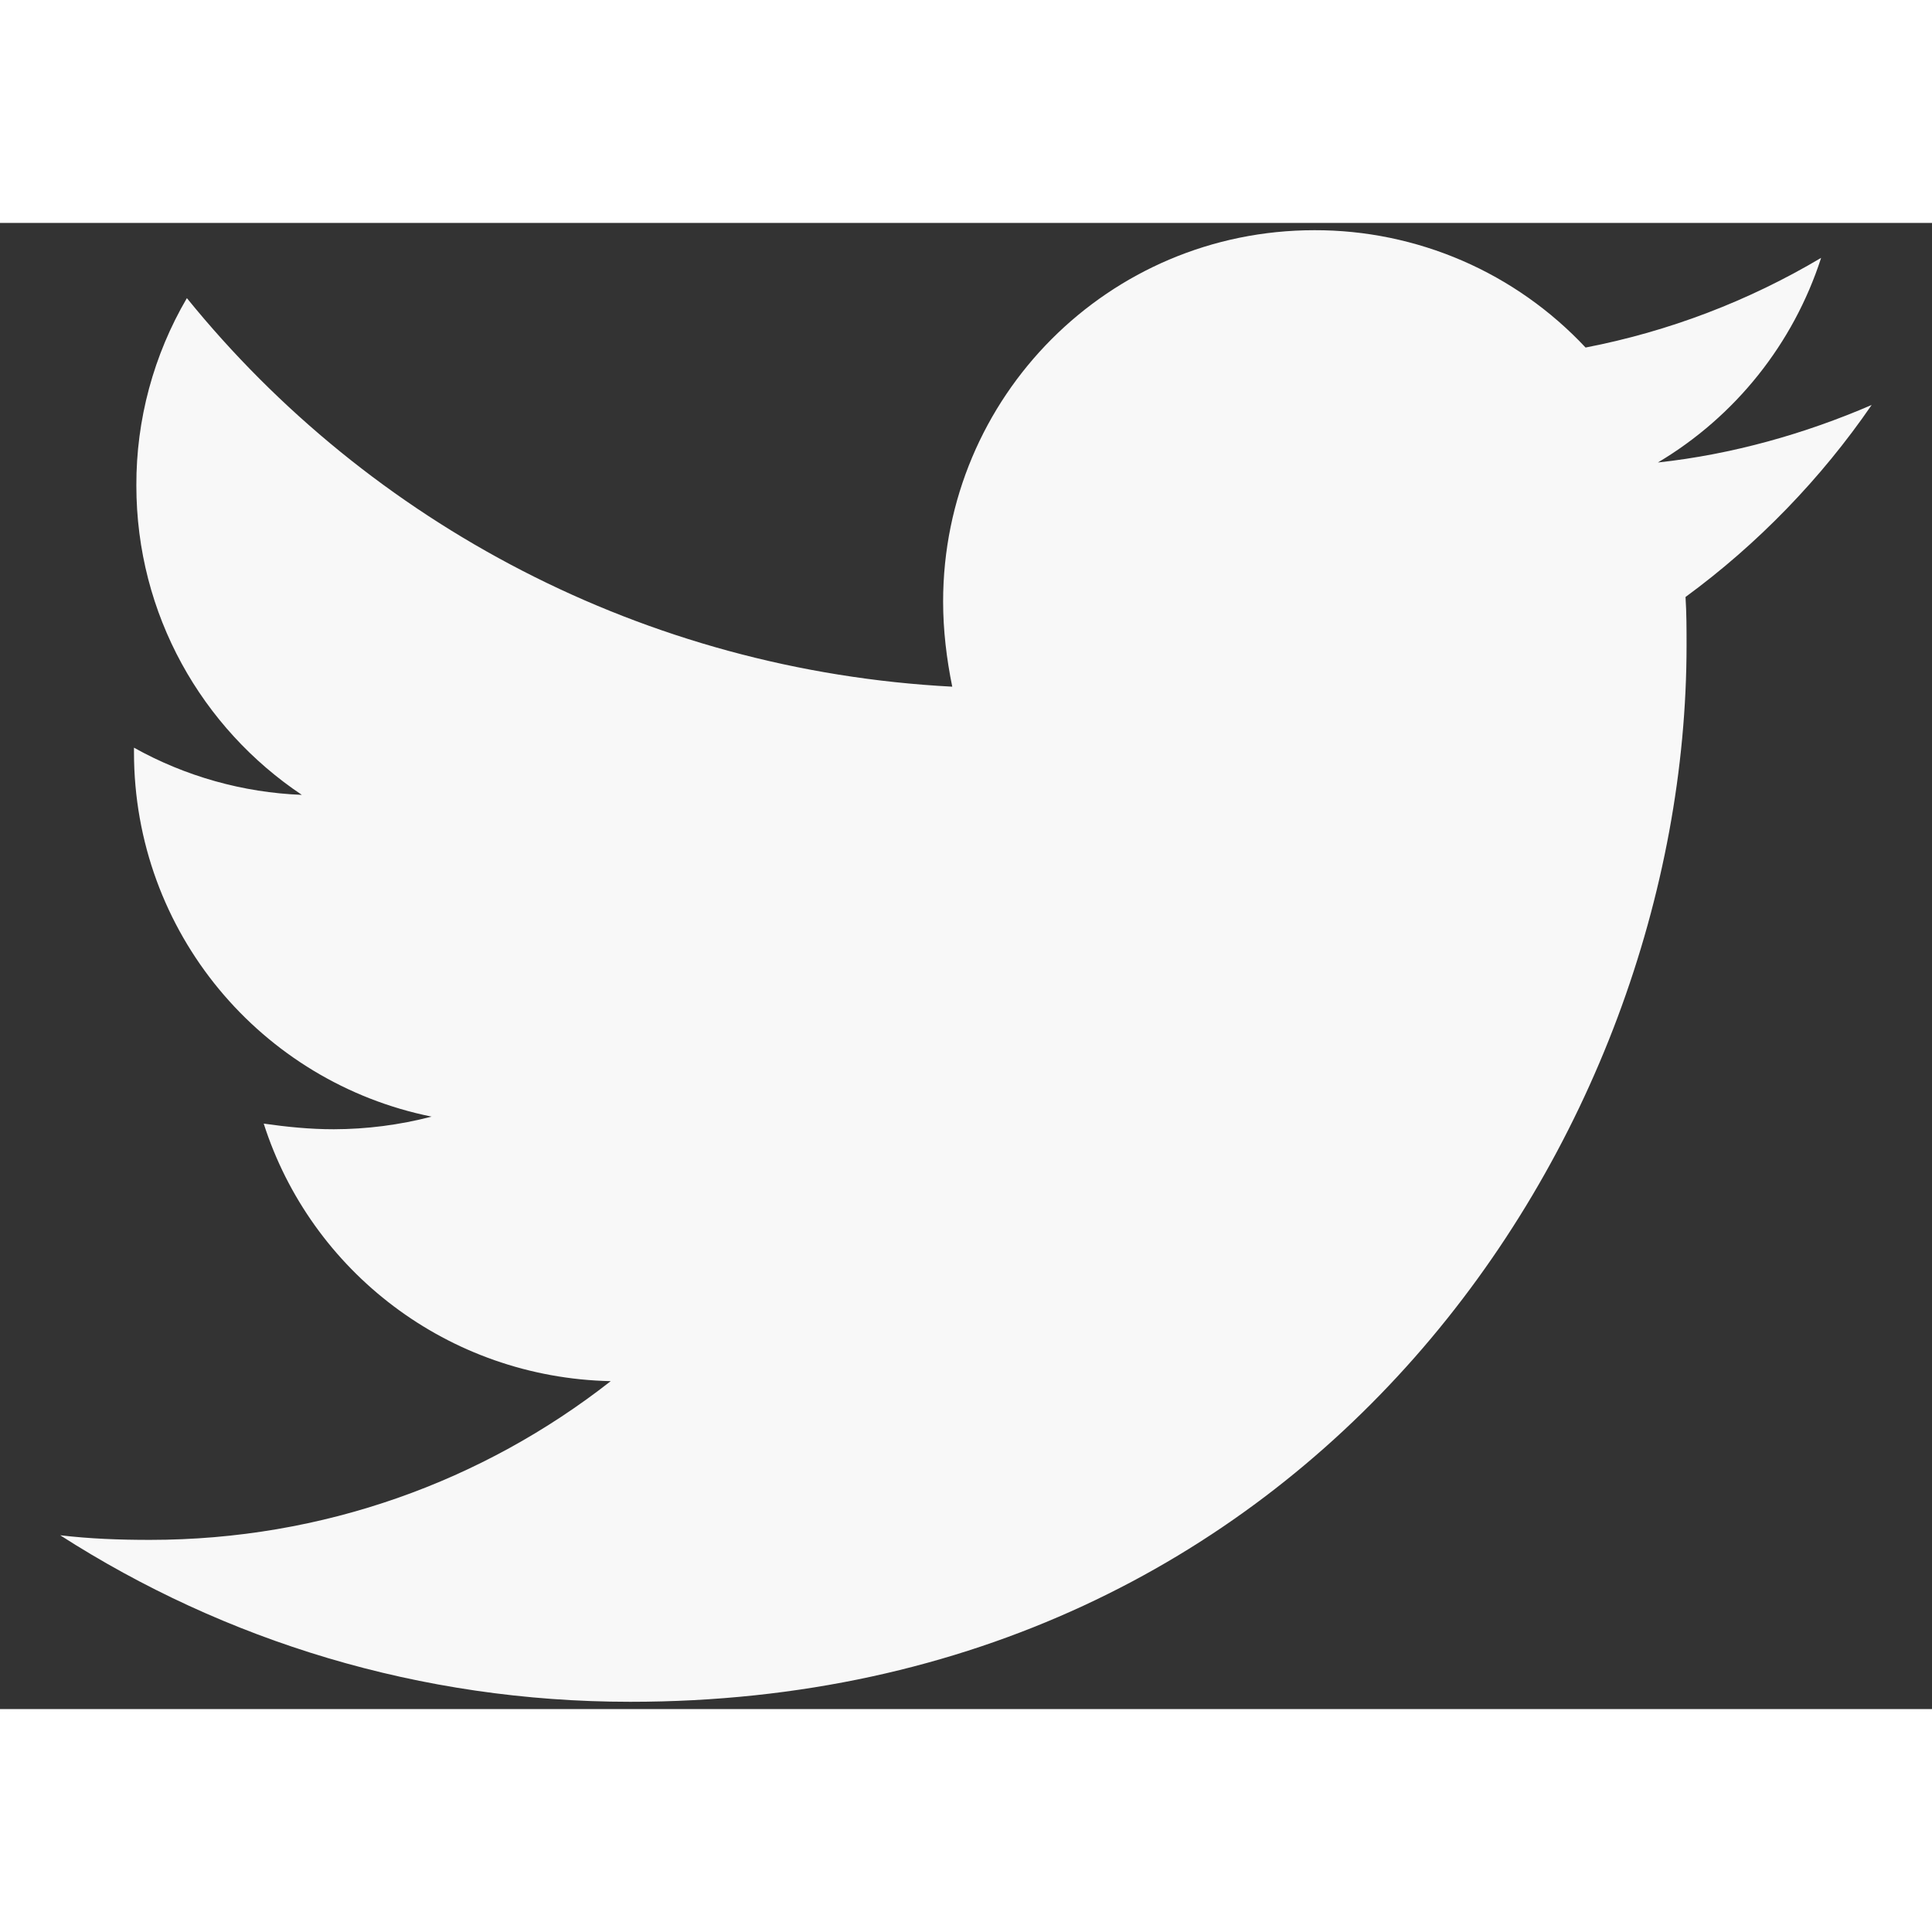 <svg width="30" height="30" viewBox="0 0 26 20" fill="none" xmlns="http://www.w3.org/2000/svg">
<rect x="0" y="0" width="26" height="20" fill="#333333" stroke="none"/>
<path d="M25.188 2.45C24.291 2.837 23.315 3.115 22.311 3.224C23.354 2.604 24.135 1.625 24.508 0.47C23.529 1.052 22.456 1.461 21.338 1.677C20.87 1.177 20.305 0.779 19.677 0.507C19.049 0.236 18.372 0.096 17.688 0.098C14.919 0.098 12.692 2.342 12.692 5.096C12.692 5.482 12.739 5.869 12.815 6.241C8.67 6.024 4.973 4.044 2.515 1.012C2.067 1.777 1.832 2.648 1.835 3.534C1.835 5.269 2.717 6.798 4.062 7.697C3.269 7.666 2.495 7.448 1.803 7.062V7.123C1.803 9.552 3.52 11.565 5.808 12.027C5.378 12.139 4.936 12.196 4.492 12.197C4.167 12.197 3.859 12.165 3.549 12.121C4.182 14.102 6.024 15.54 8.219 15.587C6.502 16.932 4.352 17.723 2.017 17.723C1.598 17.723 1.211 17.708 0.81 17.661C3.024 19.082 5.652 19.902 8.482 19.902C17.67 19.902 22.697 12.291 22.697 5.685C22.697 5.468 22.697 5.251 22.683 5.034C23.655 4.322 24.508 3.44 25.188 2.45Z" fill="#F8F8F8"/>
</svg>
